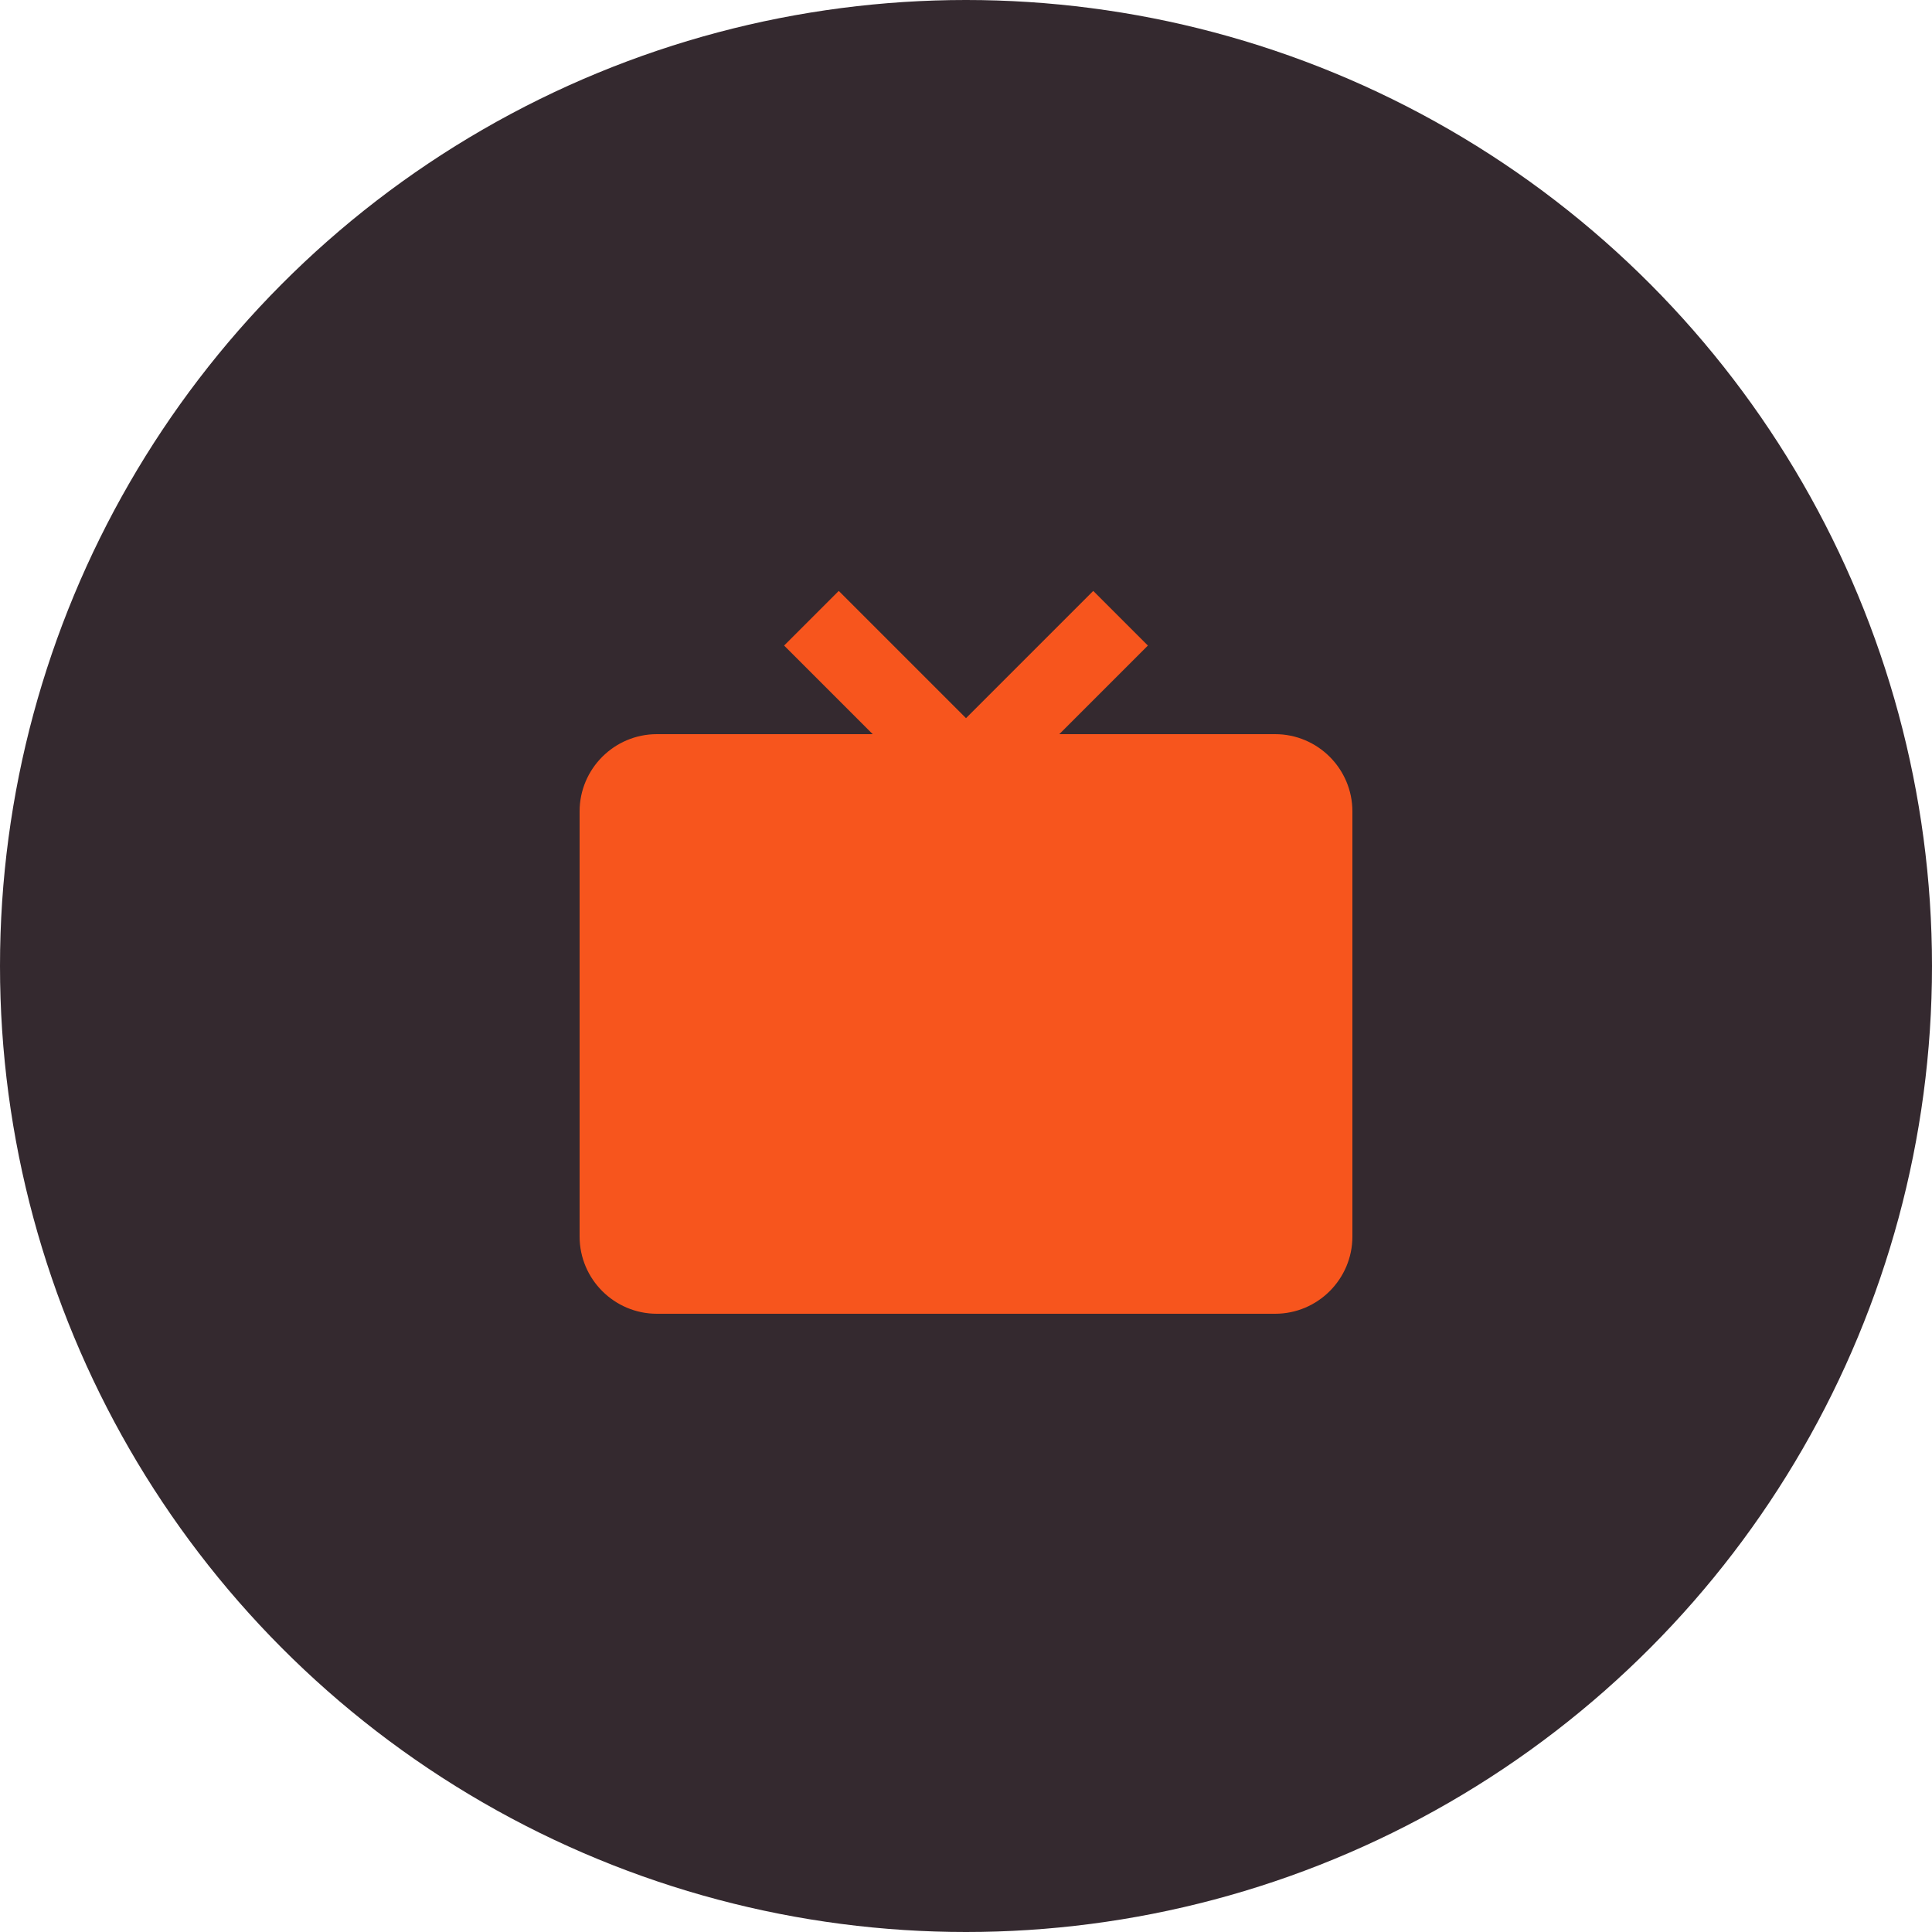 <svg width="50" height="50" viewBox="0 0 50 50" fill="none" xmlns="http://www.w3.org/2000/svg">
<circle cx="25" cy="25" r="25" fill="#34292F"/>
<path d="M33 19H27.414L29.707 16.707L28.293 15.293L25 18.586L21.707 15.293L20.293 16.707L22.586 19H17C15.897 19 15 19.897 15 21V32C15 33.103 15.897 34 17 34H33C34.103 34 35 33.103 35 32V21C35 19.897 34.103 19 33 19Z" fill="#F7551D"/>
</svg>
